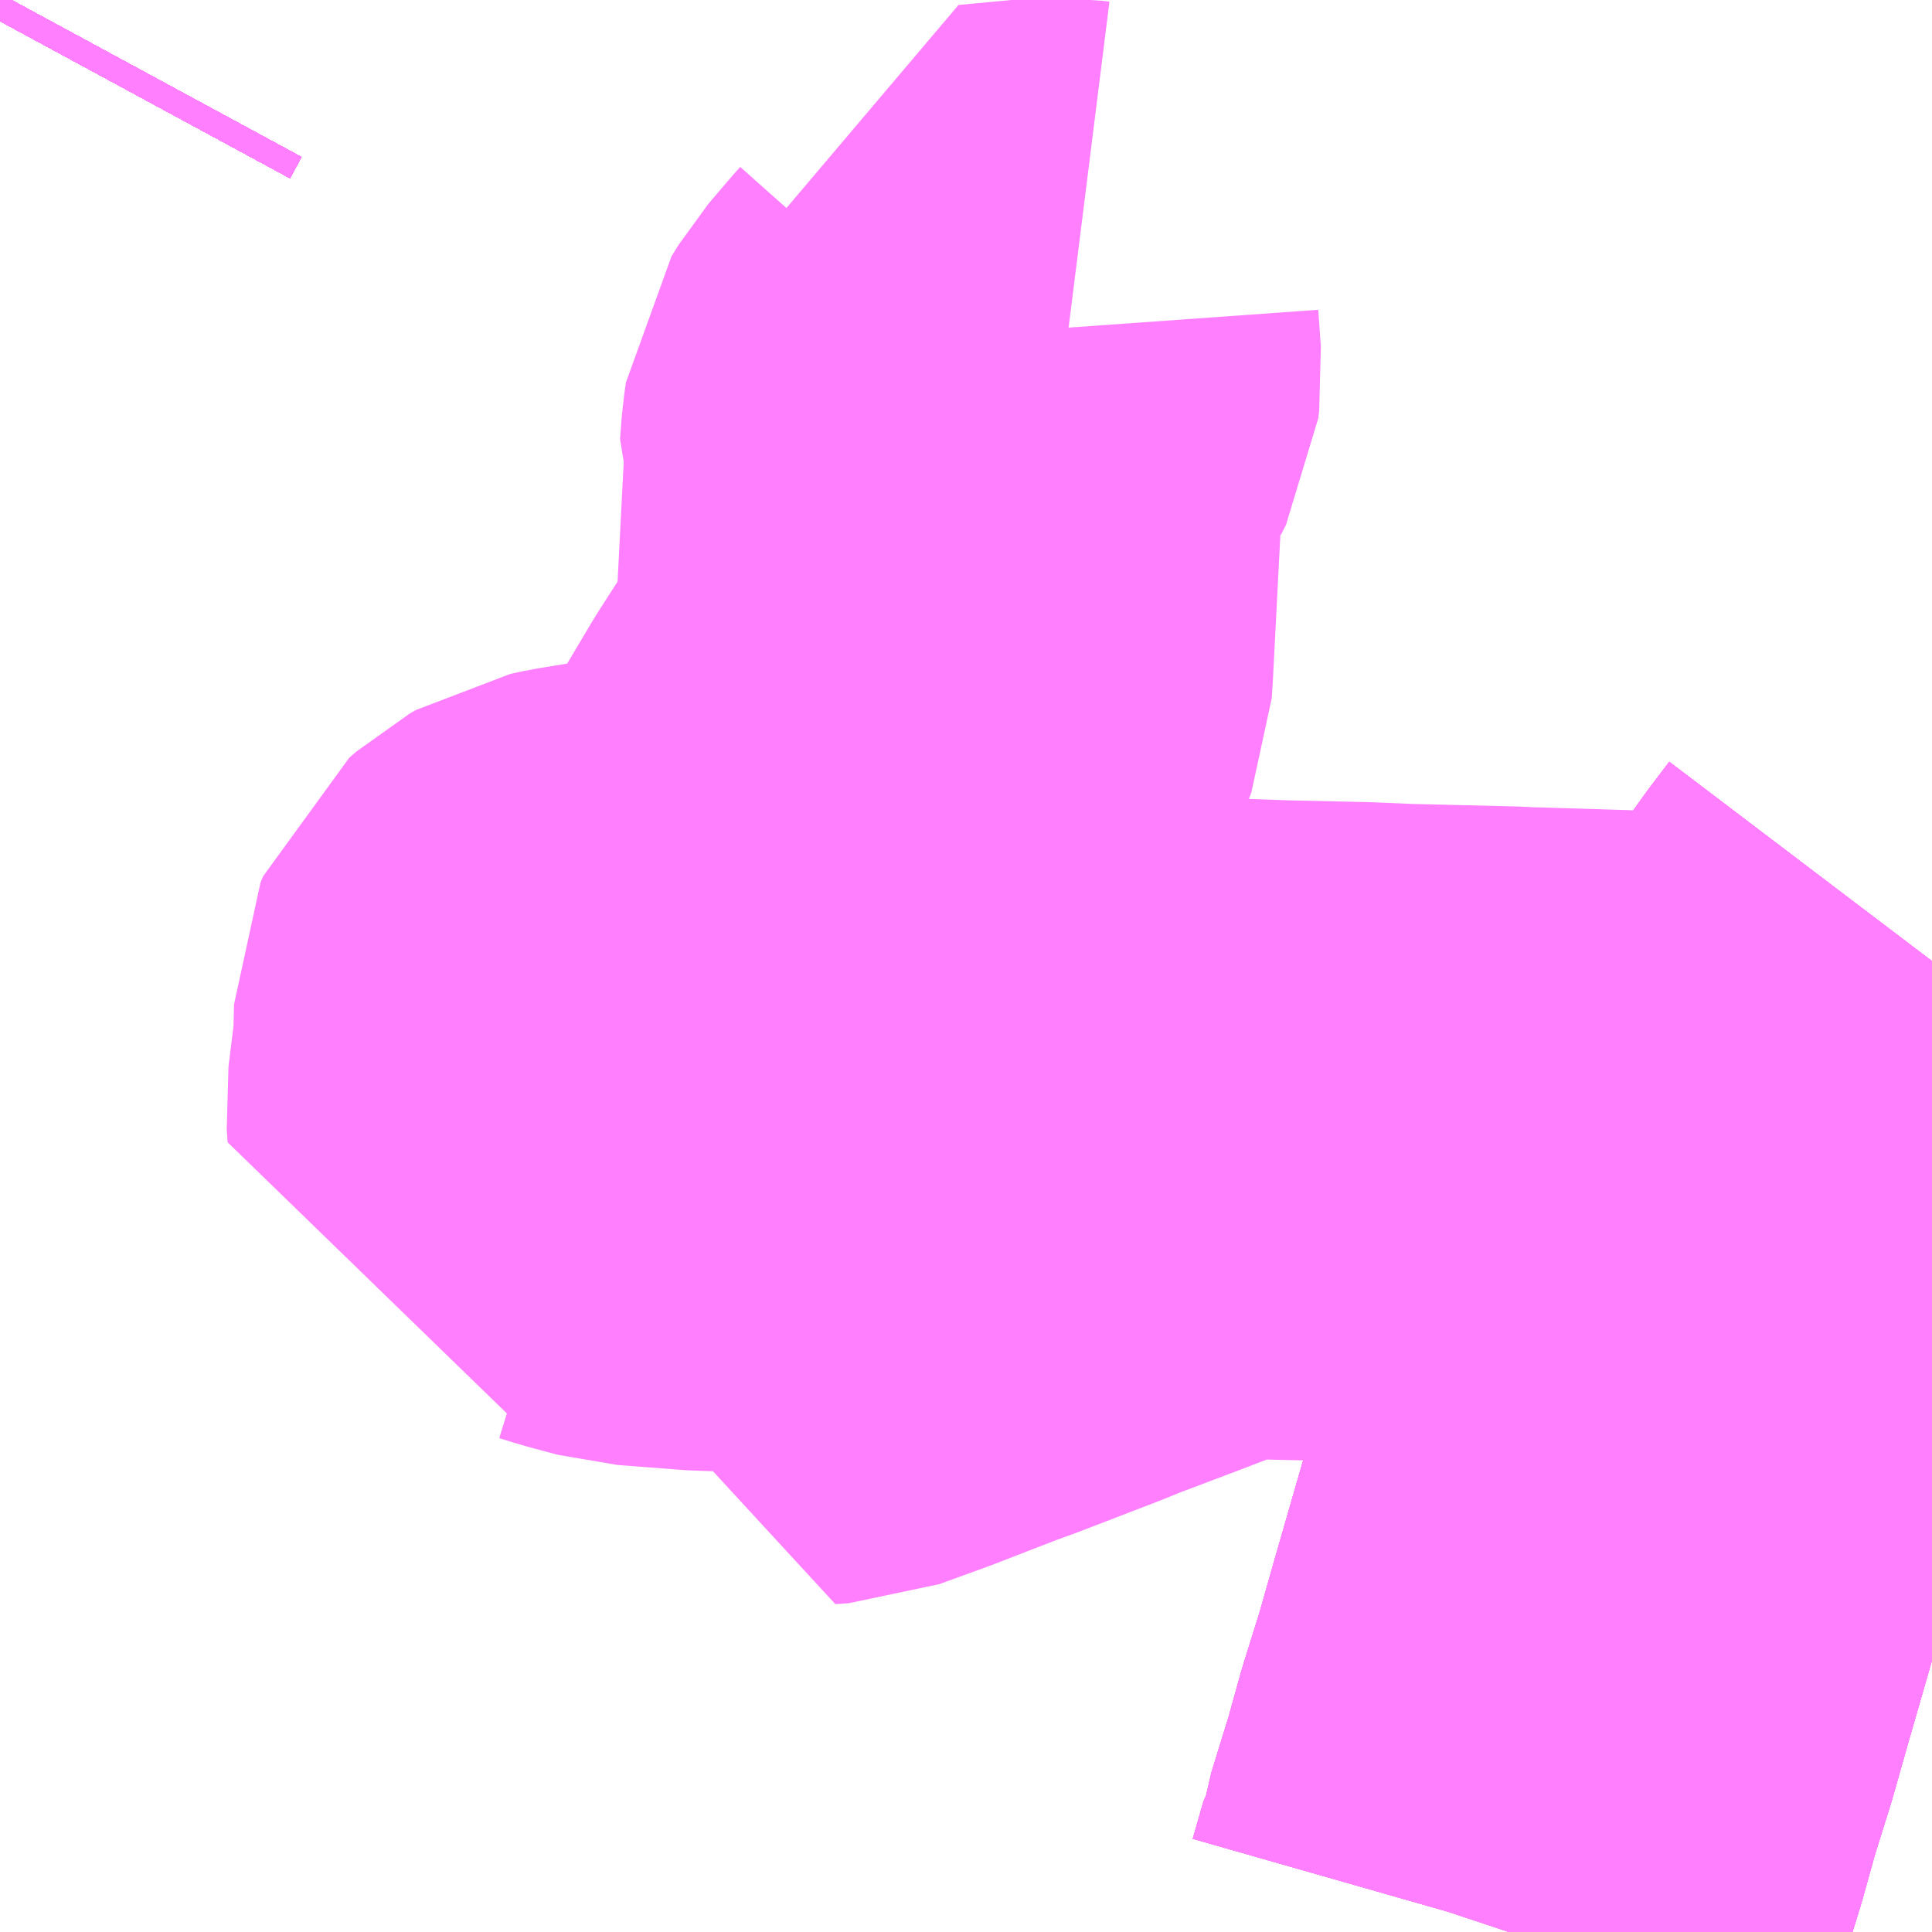 <?xml version="1.0" encoding="UTF-8"?>
<svg  xmlns="http://www.w3.org/2000/svg" xmlns:xlink="http://www.w3.org/1999/xlink" xmlns:go="http://purl.org/svgmap/profile" property="N07_001,N07_002,N07_003,N07_004,N07_005,N07_006,N07_007" viewBox="14047.119 -3781.494 2.197 2.197" go:dataArea="14047.119140625 -3781.494140625 2.197265625 2.197265625" >
<globalCoordinateSystem srsName="http://purl.org/crs/84" transform="matrix(100.0,0.0,0.0,-100.0,0.0,0.0)" />
<defs>
 <g id="p0" >
  <circle cx="0.0" cy="0.0" r="3" stroke="green" stroke-width="0.75" vector-effect="non-scaling-stroke" />
 </g>
</defs>
<g fill="none" fill-rule="evenodd" stroke="#FF00FF" stroke-width="0.75" opacity="0.5" vector-effect="non-scaling-stroke" stroke-linejoin="bevel" >
<path content="1,JRバス東北（株）,WEライナー号,4.0,4.0,4.0," xlink:title="1" d="M14047.119,-3781.47L14047.132,-3781.494"/>
<path content="1,JRバス東北（株）,いわき～仙台線,1.0,1.0,1.0," xlink:title="1" d="M14047.119,-3781.47L14047.132,-3781.494"/>
<path content="1,JRバス東北（株）,ドリームさくらんぼ号,1.0,1.0,1.0," xlink:title="1" d="M14047.119,-3781.47L14047.132,-3781.494"/>
<path content="1,JRバス東北（株）,ドリームササニシキ号,1.0,1.0,1.0," xlink:title="1" d="M14047.132,-3781.494L14047.119,-3781.47"/>
<path content="1,JRバス東北（株）,ドリーム政宗号,1.0,1.0,1.0," xlink:title="1" d="M14047.119,-3781.47L14047.132,-3781.494"/>
<path content="1,JRバス東北（株）,ドリーム横浜・仙台号,1.0,1.0,1.0," xlink:title="1" d="M14047.119,-3781.47L14047.132,-3781.494"/>
<path content="1,JRバス東北（株）,ドリーム盛岡・らくちん号,2.2,3.0,3.0," xlink:title="1" d="M14047.119,-3781.47L14047.132,-3781.494"/>
<path content="1,JRバス東北（株）,ドリーム秋田・横浜号,1.0,1.0,1.0," xlink:title="1" d="M14047.132,-3781.494L14047.119,-3781.47"/>
<path content="1,JRバス東北（株）,ドリーム鳥海号,1.0,1.0,1.0," xlink:title="1" d="M14047.119,-3781.47L14047.132,-3781.494"/>
<path content="1,JRバス東北（株）,ラ・フォーレ号,1.0,1.0,1.0," xlink:title="1" d="M14047.119,-3781.47L14047.132,-3781.494"/>
<path content="1,JRバス東北（株）,仙台・新宿号,2.0,2.0,2.0," xlink:title="1" d="M14047.119,-3781.47L14047.132,-3781.494"/>
<path content="1,JRバス東北（株）,仙台～会津若松線,4.0,4.0,4.0," xlink:title="1" d="M14047.119,-3781.47L14047.132,-3781.494"/>
<path content="1,JRバス東北（株）,仙台～福島線,12.0,12.0,12.0," xlink:title="1" d="M14047.119,-3781.47L14047.132,-3781.494"/>
<path content="1,JRバス東北（株）,仙台～米沢線,3.0,3.0,3.0," xlink:title="1" d="M14047.119,-3781.47L14047.132,-3781.494"/>
<path content="1,JRバス東北（株）,仙台～郡山・須賀川線,8.0,8.0,8.0," xlink:title="1" d="M14047.119,-3781.47L14047.132,-3781.494"/>
<path content="1,JRバス関東（株）,ドリーム盛岡号,2.2,3.0,3.0," xlink:title="1" d="M14047.119,-3781.47L14047.132,-3781.494"/>
<path content="1,京浜急行バス（株）,ノクターン号,3.4,4.0,4.0," xlink:title="1" d="M14047.119,-3781.47L14047.132,-3781.494"/>
<path content="1,京浜急行バス（株）,ビーム号,1.0,1.0,1.0," xlink:title="1" d="M14047.132,-3781.494L14047.119,-3781.47"/>
<path content="1,京王バス南（株）,新宿・渋谷～仙台・石巻線,1.0,1.0,1.0," xlink:title="1" d="M14047.119,-3781.47L14047.132,-3781.494"/>
<path content="1,会津乗合自動車,仙台線,8.0,8.0,8.0," xlink:title="1" d="M14047.119,-3781.47L14047.132,-3781.494"/>
<path content="1,北陸鉄道（株）,高速バス　金沢⇔仙台,1.0,1.0,1.0," xlink:title="1" d="M14047.132,-3781.494L14047.119,-3781.47"/>
<path content="1,十和田観光電鉄（株）,シリウス号,1.0,1.0,1.0," xlink:title="1" d="M14047.132,-3781.494L14047.119,-3781.47"/>
<path content="1,名鉄バス（株）,名古屋～仙台,1.0,1.0,1.0," xlink:title="1" d="M14047.132,-3781.494L14047.119,-3781.47"/>
<path content="1,国際興業（株）,けせんライナー,1.0,1.0,1.0," xlink:title="1" d="M14047.119,-3781.47L14047.132,-3781.494"/>
<path content="1,国際興業（株）,イーハトープ号,1.0,1.0,1.0," xlink:title="1" d="M14047.119,-3781.47L14047.132,-3781.494"/>
<path content="1,国際興業（株）,シリウス号,1.0,1.0,1.0," xlink:title="1" d="M14047.119,-3781.47L14047.132,-3781.494"/>
<path content="1,国際興業（株）,ジュピター号,1.0,1.0,1.0," xlink:title="1" d="M14047.119,-3781.47L14047.132,-3781.494"/>
<path content="1,国際興業（株）,ドリーム盛岡（らくちん）号,2.2,3.0,3.0," xlink:title="1" d="M14047.119,-3781.47L14047.132,-3781.494"/>
<path content="1,国際興業（株）,夕陽号,2.0,2.0,2.0," xlink:title="1" d="M14047.119,-3781.47L14047.132,-3781.494"/>
<path content="1,国際興業（株）,遠野・釜石号,1.0,1.0,1.0," xlink:title="1" d="M14047.119,-3781.47L14047.132,-3781.494"/>
<path content="1,宮城交通（株）,エトアール,1.0,1.0,1.0," xlink:title="1" d="M14047.119,-3781.47L14047.132,-3781.494"/>
<path content="1,宮城交通（株）,ポーラスター,1.0,1.0,1.0," xlink:title="1" d="M14047.132,-3781.494L14047.119,-3781.47"/>
<path content="1,宮城交通（株）,仙台～名古屋線,1.0,1.0,1.0," xlink:title="1" d="M14047.119,-3781.47L14047.132,-3781.494"/>
<path content="1,宮城交通（株）,仙台～大阪線,1.0,1.0,1.0," xlink:title="1" d="M14047.132,-3781.494L14047.119,-3781.47"/>
<path content="1,宮城交通（株）,仙台～富山線,1.0,1.0,1.0," xlink:title="1" d="M14047.119,-3781.47L14047.132,-3781.494"/>
<path content="1,宮城交通（株）,仙台～福島線,12.0,12.0,12.0," xlink:title="1" d="M14047.119,-3781.47L14047.132,-3781.494"/>
<path content="1,宮城交通（株）,仙台～郡山須賀川線,8.0,8.0,8.0," xlink:title="1" d="M14047.119,-3781.47L14047.132,-3781.494"/>
<path content="1,宮城交通（株）,広瀬ライナー,1.0,1.0,1.0," xlink:title="1" d="M14047.119,-3781.47L14047.132,-3781.494"/>
<path content="1,富山地方鉄道（株）,仙台（高速バス）,1.0,1.0,1.0," xlink:title="1" d="M14047.119,-3781.47L14047.132,-3781.494"/>
<path content="1,小田急シティバス（株）,フローラ号,1.0,1.0,1.0," xlink:title="1" d="M14047.119,-3781.47L14047.132,-3781.494"/>
<path content="1,小田急バス（株）,フローラ号,1.0,1.0,1.0," xlink:title="1" d="M14047.119,-3781.47L14047.132,-3781.494"/>
<path content="1,山交バス（株）,TOKYOサンライズ,1.0,1.0,1.0," xlink:title="1" d="M14047.119,-3781.47L14047.132,-3781.494"/>
<path content="1,山交バス（株）,米沢-仙台,3.0,3.0,3.0," xlink:title="1" d="M14047.119,-3781.47L14047.132,-3781.494"/>
<path content="1,岩手県交通（株）,けせんライナー,1.0,1.0,1.0," xlink:title="1" d="M14047.119,-3781.47L14047.132,-3781.494"/>
<path content="1,岩手県交通（株）,イーハトーブ号,1.0,1.0,1.0," xlink:title="1" d="M14047.119,-3781.47L14047.132,-3781.494"/>
<path content="1,岩手県交通（株）,ドリーム盛岡（らくちん）号,2.3,3.0,3.0," xlink:title="1" d="M14047.119,-3781.47L14047.132,-3781.494"/>
<path content="1,岩手県交通（株）,盛岡・横浜線,1.0,1.0,1.0," xlink:title="1" d="M14047.119,-3781.47L14047.132,-3781.494"/>
<path content="1,岩手県交通（株）,遠野・釜石号,1.0,1.0,1.0," xlink:title="1" d="M14047.119,-3781.47L14047.132,-3781.494"/>
<path content="1,岩手県北自動車（株）,BEAM-1　宮古・盛岡南⇔浜松町・品川,1.0,1.0,1.0," xlink:title="1" d="M14047.119,-3781.47L14047.132,-3781.494"/>
<path content="1,庄内交通（株）,高速バス　上野・秋葉原・東京,1.0,1.0,1.0," xlink:title="1" d="M14047.119,-3781.47L14047.132,-3781.494"/>
<path content="1,庄内交通（株）,高速バス　酒田・鶴岡⇔大宮・池袋・渋谷,1.0,1.0,1.0," xlink:title="1" d="M14047.119,-3781.47L14047.132,-3781.494"/>
<path content="1,弘南バス（株）,アップル号,1.0,1.0,1.0," xlink:title="1" d="M14047.132,-3781.494L14047.119,-3781.47"/>
<path content="1,弘南バス（株）,スカイ号,1.0,1.0,1.0," xlink:title="1" d="M14047.132,-3781.494L14047.119,-3781.47"/>
<path content="1,弘南バス（株）,ノクターン号,1.0,1.0,1.0," xlink:title="1" d="M14047.132,-3781.494L14047.119,-3781.47"/>
<path content="1,弘南バス（株）,パンダ号,3.0,3.0,3.0," xlink:title="1" d="M14047.132,-3781.494L14047.119,-3781.47"/>
<path content="1,弘南バス（株）,津軽号,1.0,1.0,1.0," xlink:title="1" d="M14047.119,-3781.47L14047.132,-3781.494"/>
<path content="1,成田空港交通,仙台線,1.0,1.0,1.0," xlink:title="1" d="M14047.119,-3781.47L14047.132,-3781.494"/>
<path content="1,新常磐交通（株）,いわき-仙台,3.0,3.0,3.0," xlink:title="1" d="M14047.119,-3781.47L14047.132,-3781.494"/>
<path content="1,新潟交通（株）・JRバス東北,仙台高速バス,8.0,8.0,8.0," xlink:title="1" d="M14047.119,-3781.47L14047.132,-3781.494"/>
<path content="1,日本中央バス（株）,ミリオンライナー,2.0,2.0,2.0," xlink:title="1" d="M14047.119,-3781.47L14047.132,-3781.494"/>
<path content="1,日本中央バス（株）,仙台ライナー,1.0,1.0,1.0," xlink:title="1" d="M14047.119,-3781.47L14047.132,-3781.494"/>
<path content="1,東北急行バス（株）,TOKYOサンライズ号,1.0,1.0,1.0," xlink:title="1" d="M14047.119,-3781.47L14047.132,-3781.494"/>
<path content="1,東北急行バス（株）,エススター号,0.1,0.5,0.0," xlink:title="1" d="M14047.119,-3781.47L14047.132,-3781.494"/>
<path content="1,東北急行バス（株）,スイート号,0.2,1.0,1.0," xlink:title="1" d="M14047.119,-3781.47L14047.132,-3781.494"/>
<path content="1,東北急行バス（株）,ニュースター号,2.0,2.0,2.0," xlink:title="1" d="M14047.119,-3781.47L14047.132,-3781.494"/>
<path content="1,東北急行バス（株）,ホリデースター号,0.2,1.0,1.0," xlink:title="1" d="M14047.119,-3781.47L14047.132,-3781.494"/>
<path content="1,江ノ電バス藤沢,レイク＆ポート号,1.0,1.0,1.0," xlink:title="1" d="M14047.119,-3781.47L14047.132,-3781.494"/>
<path content="1,福島交通（株）,167,7.5,6.5,6.5," xlink:title="1" d="M14049.316,-3780.401L14049.316,-3780.401L14049.294,-3780.372L14049.274,-3780.344L14049.252,-3780.312L14049.238,-3780.292L14049.233,-3780.286L14049.206,-3780.248L14049.189,-3780.226L14049.167,-3780.197L14049.162,-3780.179L14049.136,-3780.14L14049.111,-3780.1L14049.09,-3780.064L14049.07,-3780.026L14049.03,-3779.922L14048.994,-3779.819L14048.962,-3779.732L14048.928,-3779.614L14048.911,-3779.554L14048.891,-3779.49L14048.876,-3779.436L14048.855,-3779.368L14048.852,-3779.349L14048.848,-3779.342L14048.836,-3779.3L14048.835,-3779.297"/>
<path content="1,福島交通（株）,168,4.0,1.5,1.5," xlink:title="1" d="M14049.316,-3780.401L14049.316,-3780.401L14049.294,-3780.372L14049.274,-3780.344L14049.252,-3780.312L14049.238,-3780.292L14049.233,-3780.286L14049.206,-3780.248L14049.189,-3780.226L14049.167,-3780.197L14049.162,-3780.179L14049.136,-3780.14L14049.111,-3780.1L14049.09,-3780.064L14049.07,-3780.026L14049.03,-3779.922L14048.994,-3779.819L14048.962,-3779.732L14048.928,-3779.614L14048.911,-3779.554L14048.891,-3779.49L14048.876,-3779.436L14048.855,-3779.368L14048.852,-3779.349L14048.848,-3779.342L14048.836,-3779.3L14048.835,-3779.297"/>
<path content="1,福島交通（株）,169,11.0,8.0,8.0," xlink:title="1" d="M14049.316,-3780.401L14049.316,-3780.401L14049.294,-3780.372L14049.274,-3780.344L14049.252,-3780.312L14049.238,-3780.292L14049.233,-3780.286L14049.206,-3780.248L14049.189,-3780.226L14049.167,-3780.197L14049.162,-3780.179L14049.136,-3780.14L14049.111,-3780.1L14049.09,-3780.064L14049.07,-3780.026L14049.03,-3779.922L14048.994,-3779.819L14048.962,-3779.732L14048.928,-3779.614L14048.911,-3779.554L14048.891,-3779.49L14048.876,-3779.436L14048.855,-3779.368L14048.852,-3779.349L14048.848,-3779.342L14048.836,-3779.3L14048.835,-3779.297"/>
<path content="1,福島交通（株）,170,8.0,7.0,7.0," xlink:title="1" d="M14048.835,-3779.297L14048.836,-3779.3L14048.848,-3779.342L14048.852,-3779.349L14048.855,-3779.368L14048.876,-3779.436L14048.891,-3779.49L14048.911,-3779.554L14048.928,-3779.614L14048.962,-3779.732L14048.994,-3779.819L14049.03,-3779.922L14049.07,-3780.026L14049.09,-3780.064L14049.111,-3780.1L14049.136,-3780.14L14049.162,-3780.179L14049.167,-3780.197L14049.189,-3780.226L14049.206,-3780.248L14049.233,-3780.286L14049.238,-3780.292L14049.252,-3780.312L14049.274,-3780.344L14049.294,-3780.372L14049.316,-3780.401L14049.316,-3780.401"/>
<path content="1,福島交通（株）,171,4.5,3.0,3.0," xlink:title="1" d="M14049.316,-3780.401L14049.316,-3780.401L14049.294,-3780.372L14049.274,-3780.344L14049.252,-3780.312L14049.238,-3780.292L14049.233,-3780.286L14049.206,-3780.248L14049.189,-3780.226L14049.167,-3780.197L14049.162,-3780.179L14049.136,-3780.14L14049.111,-3780.1L14049.09,-3780.064L14049.07,-3780.026L14049.03,-3779.922L14048.994,-3779.819L14048.962,-3779.732L14048.928,-3779.614L14048.911,-3779.554L14048.891,-3779.49L14048.876,-3779.436L14048.855,-3779.368L14048.852,-3779.349L14048.848,-3779.342L14048.836,-3779.3L14048.835,-3779.297"/>
<path content="1,福島交通（株）,172,5.5,0.0,0.0," xlink:title="1" d="M14048.835,-3779.297L14048.836,-3779.3L14048.848,-3779.342L14048.852,-3779.349L14048.855,-3779.368L14048.876,-3779.436L14048.891,-3779.49L14048.911,-3779.554L14048.928,-3779.614L14048.962,-3779.732L14048.994,-3779.819L14049.03,-3779.922L14049.07,-3780.026"/>
<path content="1,福島交通（株）,172,5.5,0.0,0.0," xlink:title="1" d="M14049.07,-3780.026L14049.09,-3780.064L14049.111,-3780.1L14049.136,-3780.14L14049.162,-3780.179"/>
<path content="1,福島交通（株）,172,5.5,0.0,0.0," xlink:title="1" d="M14049.07,-3780.026L14049.071,-3780.095L14049.071,-3780.126L14049.072,-3780.159L14049.072,-3780.191L14049.017,-3780.195L14049.011,-3780.195L14048.957,-3780.198L14048.86,-3780.201L14048.851,-3780.201L14048.835,-3780.202L14048.712,-3780.205L14048.665,-3780.207L14048.574,-3780.209L14048.518,-3780.211L14048.498,-3780.208L14048.481,-3780.205L14048.432,-3780.187L14048.393,-3780.172L14048.385,-3780.169L14048.348,-3780.155L14048.324,-3780.146L14048.302,-3780.137L14048.211,-3780.102L14048.189,-3780.094L14048.163,-3780.084L14048.114,-3780.065L14048.059,-3780.045L14048.044,-3780.044L14048.05,-3780.084L14048.046,-3780.175L14048.046,-3780.188L14048.038,-3780.189L14048.016,-3780.191L14047.973,-3780.196L14047.928,-3780.196L14047.85,-3780.202L14047.82,-3780.21L14047.81,-3780.213L14047.797,-3780.217L14047.779,-3780.219L14047.752,-3780.22L14047.751,-3780.235L14047.759,-3780.3L14047.76,-3780.343L14047.763,-3780.35L14047.771,-3780.357L14047.778,-3780.361L14047.792,-3780.364L14047.829,-3780.37L14047.857,-3780.373L14047.887,-3780.375L14047.932,-3780.378L14047.982,-3780.378L14048.002,-3780.41L14048.026,-3780.45L14048.049,-3780.485L14048.115,-3780.596L14048.151,-3780.652L14048.172,-3780.689L14048.188,-3780.717L14048.191,-3780.725L14048.192,-3780.74L14048.203,-3780.954L14048.198,-3780.966L14048.2,-3780.992L14048.202,-3781.006L14048.21,-3781.019L14048.233,-3781.046L14048.241,-3781.055L14048.246,-3781.065L14048.247,-3781.073L14048.244,-3781.115L14048.308,-3781.121L14048.326,-3781.121L14048.334,-3781.12"/>
<path content="1,福島交通（株）,179,9.0,7.5,7.5," xlink:title="1" d="M14048.835,-3779.297L14048.836,-3779.3L14048.848,-3779.342L14048.852,-3779.349L14048.855,-3779.368L14048.876,-3779.436L14048.891,-3779.49L14048.911,-3779.554L14048.928,-3779.614L14048.962,-3779.732L14048.994,-3779.819L14049.03,-3779.922L14049.07,-3780.026L14049.09,-3780.064L14049.111,-3780.1L14049.136,-3780.14L14049.162,-3780.179L14049.167,-3780.197L14049.189,-3780.226L14049.206,-3780.248L14049.233,-3780.286L14049.238,-3780.292L14049.252,-3780.312L14049.274,-3780.344L14049.294,-3780.372L14049.316,-3780.401L14049.316,-3780.401"/>
<path content="1,福島交通（株）,196,1.0,0.5,0.5," xlink:title="1" d="M14048.835,-3779.297L14048.836,-3779.3L14048.848,-3779.342L14048.852,-3779.349L14048.855,-3779.368L14048.876,-3779.436L14048.891,-3779.49L14048.911,-3779.554L14048.928,-3779.614L14048.962,-3779.732L14048.994,-3779.819L14049.03,-3779.922L14049.07,-3780.026L14049.09,-3780.064L14049.111,-3780.1L14049.136,-3780.14L14049.162,-3780.179L14049.167,-3780.197L14049.189,-3780.226L14049.206,-3780.248L14049.233,-3780.286L14049.238,-3780.292L14049.252,-3780.312L14049.274,-3780.344L14049.294,-3780.372L14049.316,-3780.401L14049.316,-3780.401"/>
<path content="1,福島交通（株）,福交須賀川営業所～仙台駅前,12.0,12.0,12.0," xlink:title="1" d="M14047.119,-3781.47L14047.132,-3781.494"/>
<path content="1,福島交通（株）,福島競馬場前～仙台駅前,15.0,15.0,15.0," xlink:title="1" d="M14047.119,-3781.47L14047.132,-3781.494"/>
<path content="1,秋北バス（株）,ジュピター号,1.0,1.0,1.0," xlink:title="1" d="M14047.119,-3781.47L14047.132,-3781.494"/>
<path content="1,秋田中央交通（株）,フローラ号,1.0,1.0,1.0," xlink:title="1" d="M14047.132,-3781.494L14047.119,-3781.47"/>
<path content="1,羽後交通（株）,ドリーム鳥海号,1.0,1.0,1.0," xlink:title="1" d="M14047.119,-3781.47L14047.132,-3781.494"/>
<path content="1,羽後交通（株）,レーク＆ポート号,1.0,1.0,1.0," xlink:title="1" d="M14047.132,-3781.494L14047.119,-3781.47"/>
<path content="1,近鉄バス（株）,大阪・京都⇔仙台,1.0,1.0,1.0," xlink:title="1" d="M14047.119,-3781.47L14047.132,-3781.494"/>
</g>
</svg>
